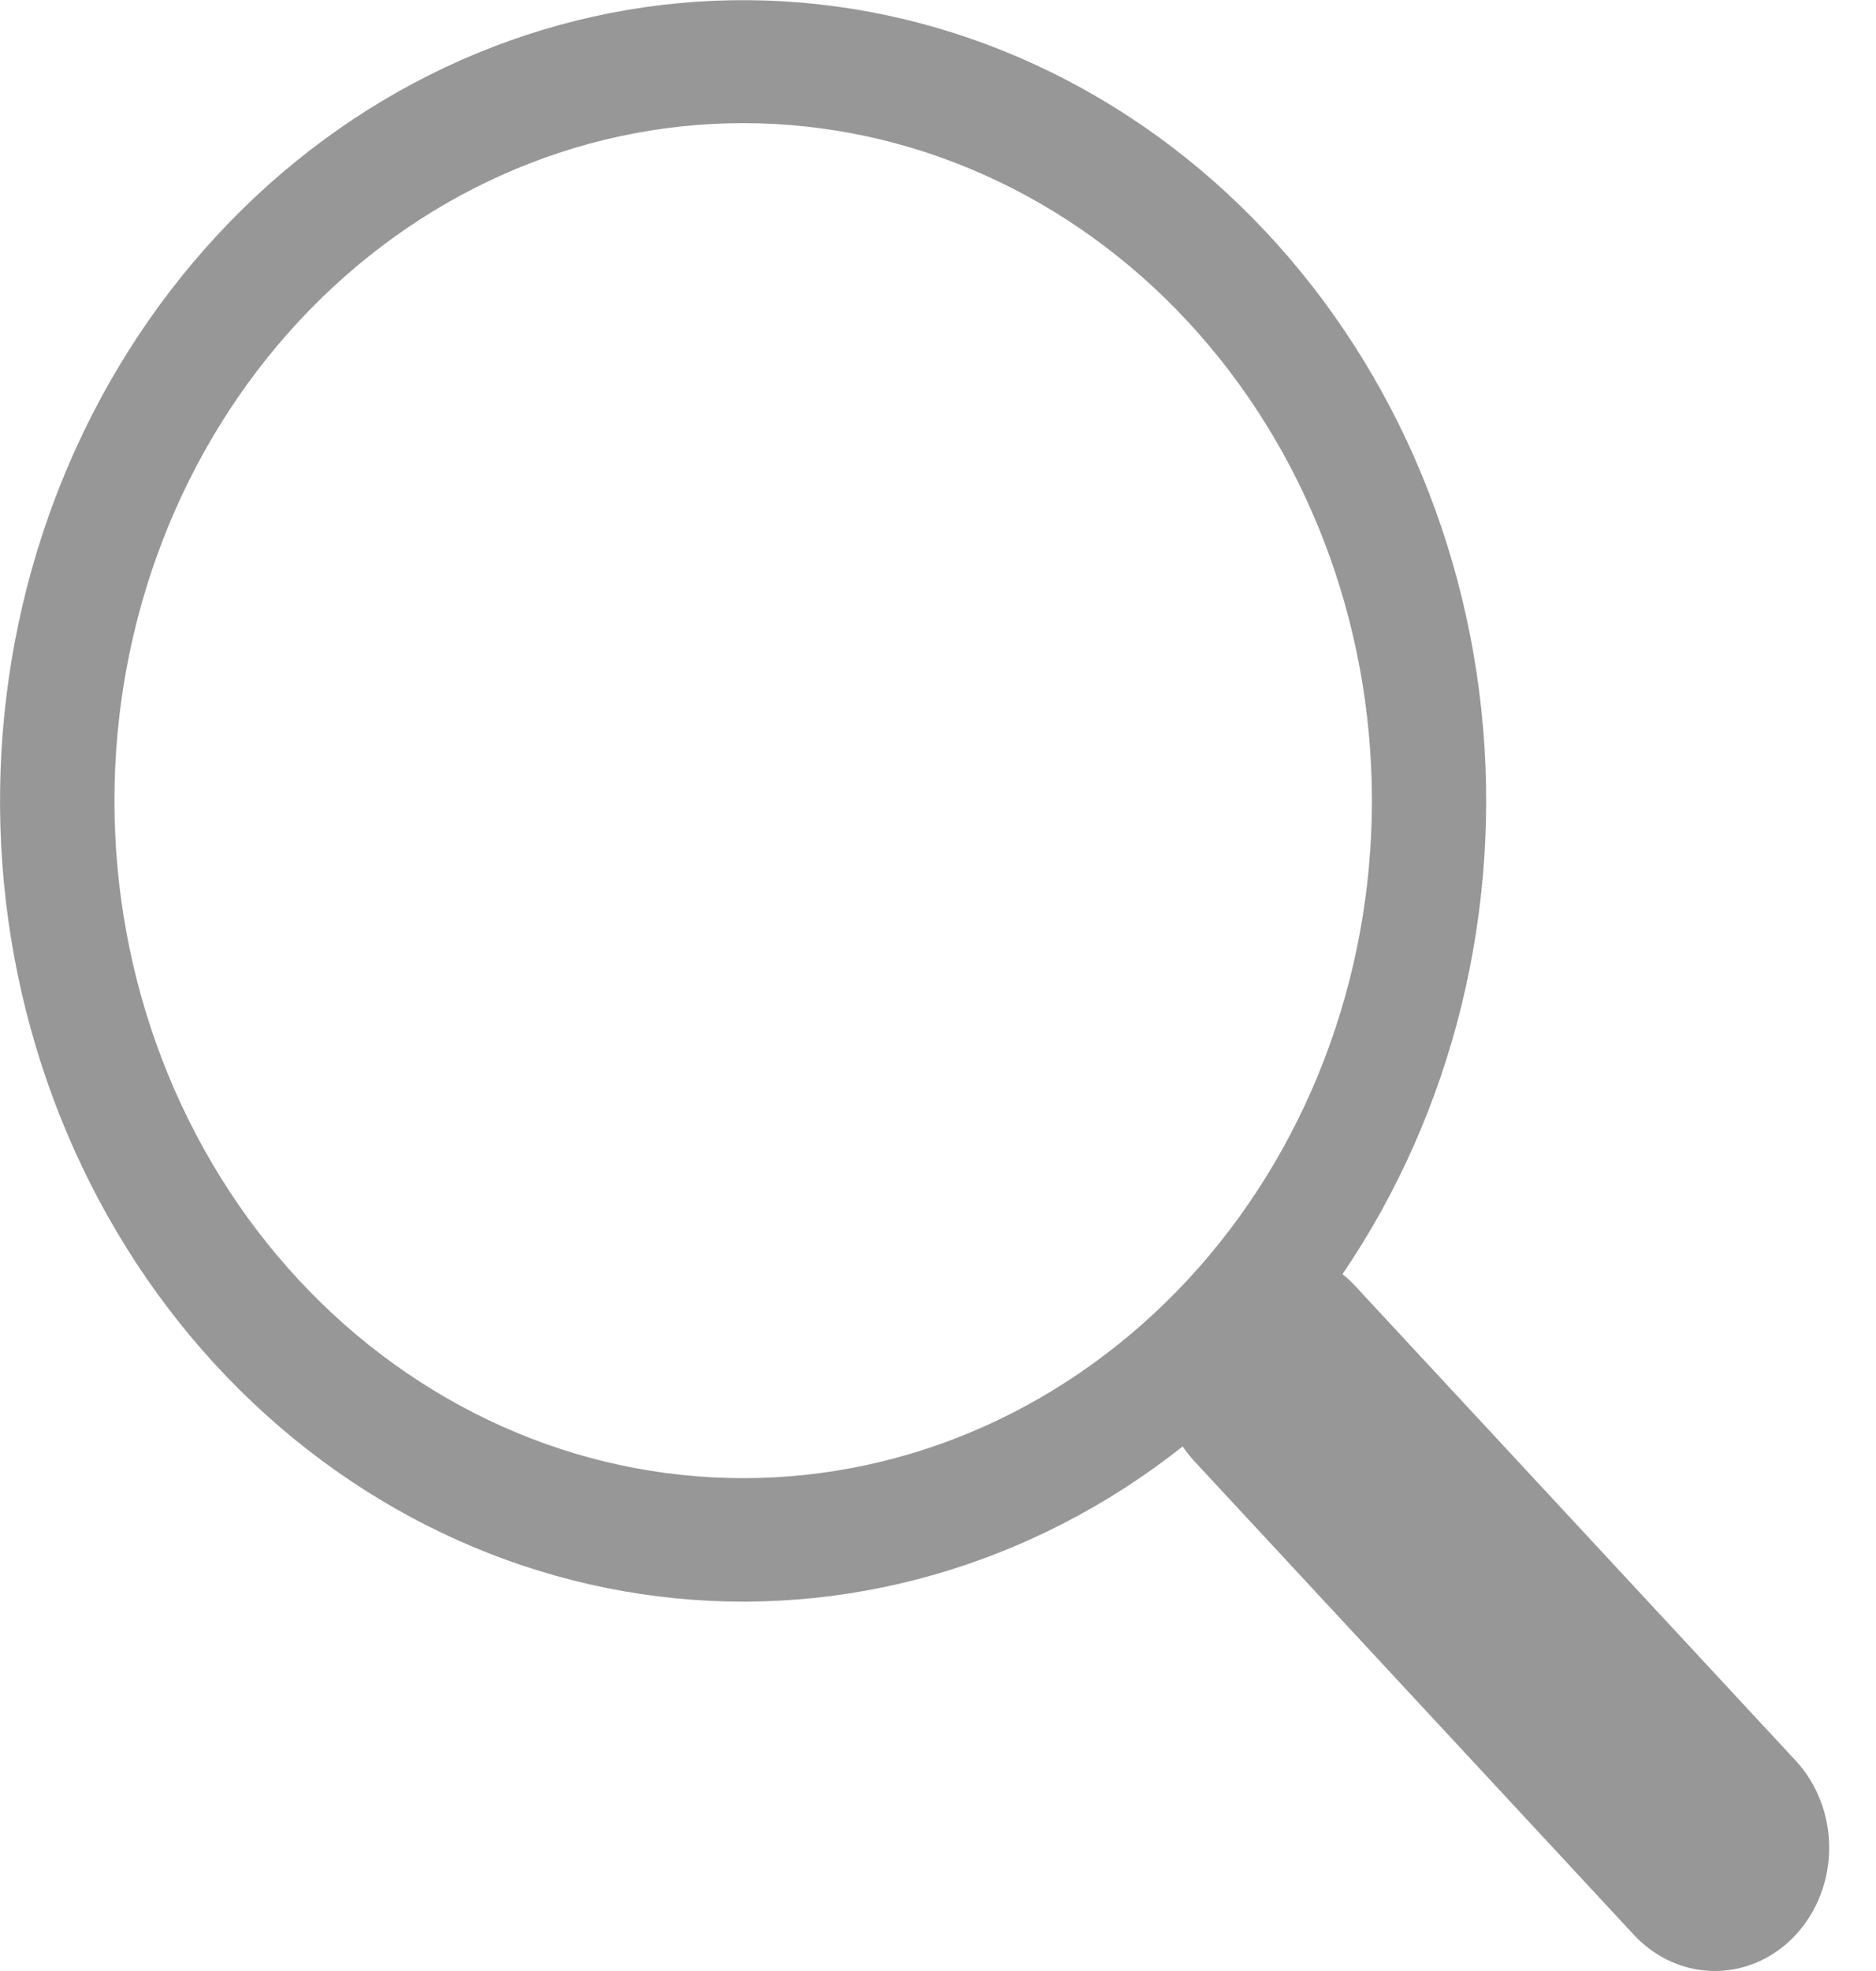 <svg width="20" height="21" viewBox="0 0 20 21" fill="none" xmlns="http://www.w3.org/2000/svg">
<g clip-path="url(#clip0)">
<path d="M14.312 13.576C15.492 11.842 16.02 9.692 15.792 7.556C15.563 5.42 14.594 3.456 13.078 2.056C11.562 0.657 9.612 -0.075 7.617 0.008C5.622 0.091 3.729 0.982 2.318 2.503C0.907 4.024 0.081 6.062 0.006 8.211C-0.07 10.359 0.611 12.459 1.911 14.091C3.212 15.722 5.036 16.764 7.02 17.009C9.003 17.254 11 16.683 12.609 15.411H12.608C12.644 15.463 12.683 15.513 12.727 15.562L17.419 20.615C17.648 20.861 17.958 21 18.281 21C18.605 21 18.915 20.862 19.143 20.616C19.372 20.369 19.501 20.036 19.501 19.687C19.501 19.339 19.372 19.005 19.144 18.759L14.452 13.706C14.408 13.658 14.361 13.614 14.312 13.575V13.576ZM14.626 8.531C14.626 9.479 14.453 10.417 14.116 11.293C13.779 12.169 13.285 12.965 12.663 13.635C12.04 14.305 11.301 14.837 10.488 15.2C9.675 15.563 8.803 15.749 7.923 15.749C7.043 15.749 6.171 15.563 5.358 15.2C4.545 14.837 3.806 14.305 3.183 13.635C2.561 12.965 2.067 12.169 1.73 11.293C1.393 10.417 1.22 9.479 1.22 8.531C1.22 6.616 1.926 4.78 3.183 3.426C4.44 2.072 6.145 1.312 7.923 1.312C9.701 1.312 11.406 2.072 12.663 3.426C13.92 4.78 14.626 6.616 14.626 8.531Z" fill="#979797"/>
</g>
<defs>
<clipPath id="clip0">
<rect width="19.5" height="21" fill="white"/>
</clipPath>
</defs>
</svg>
